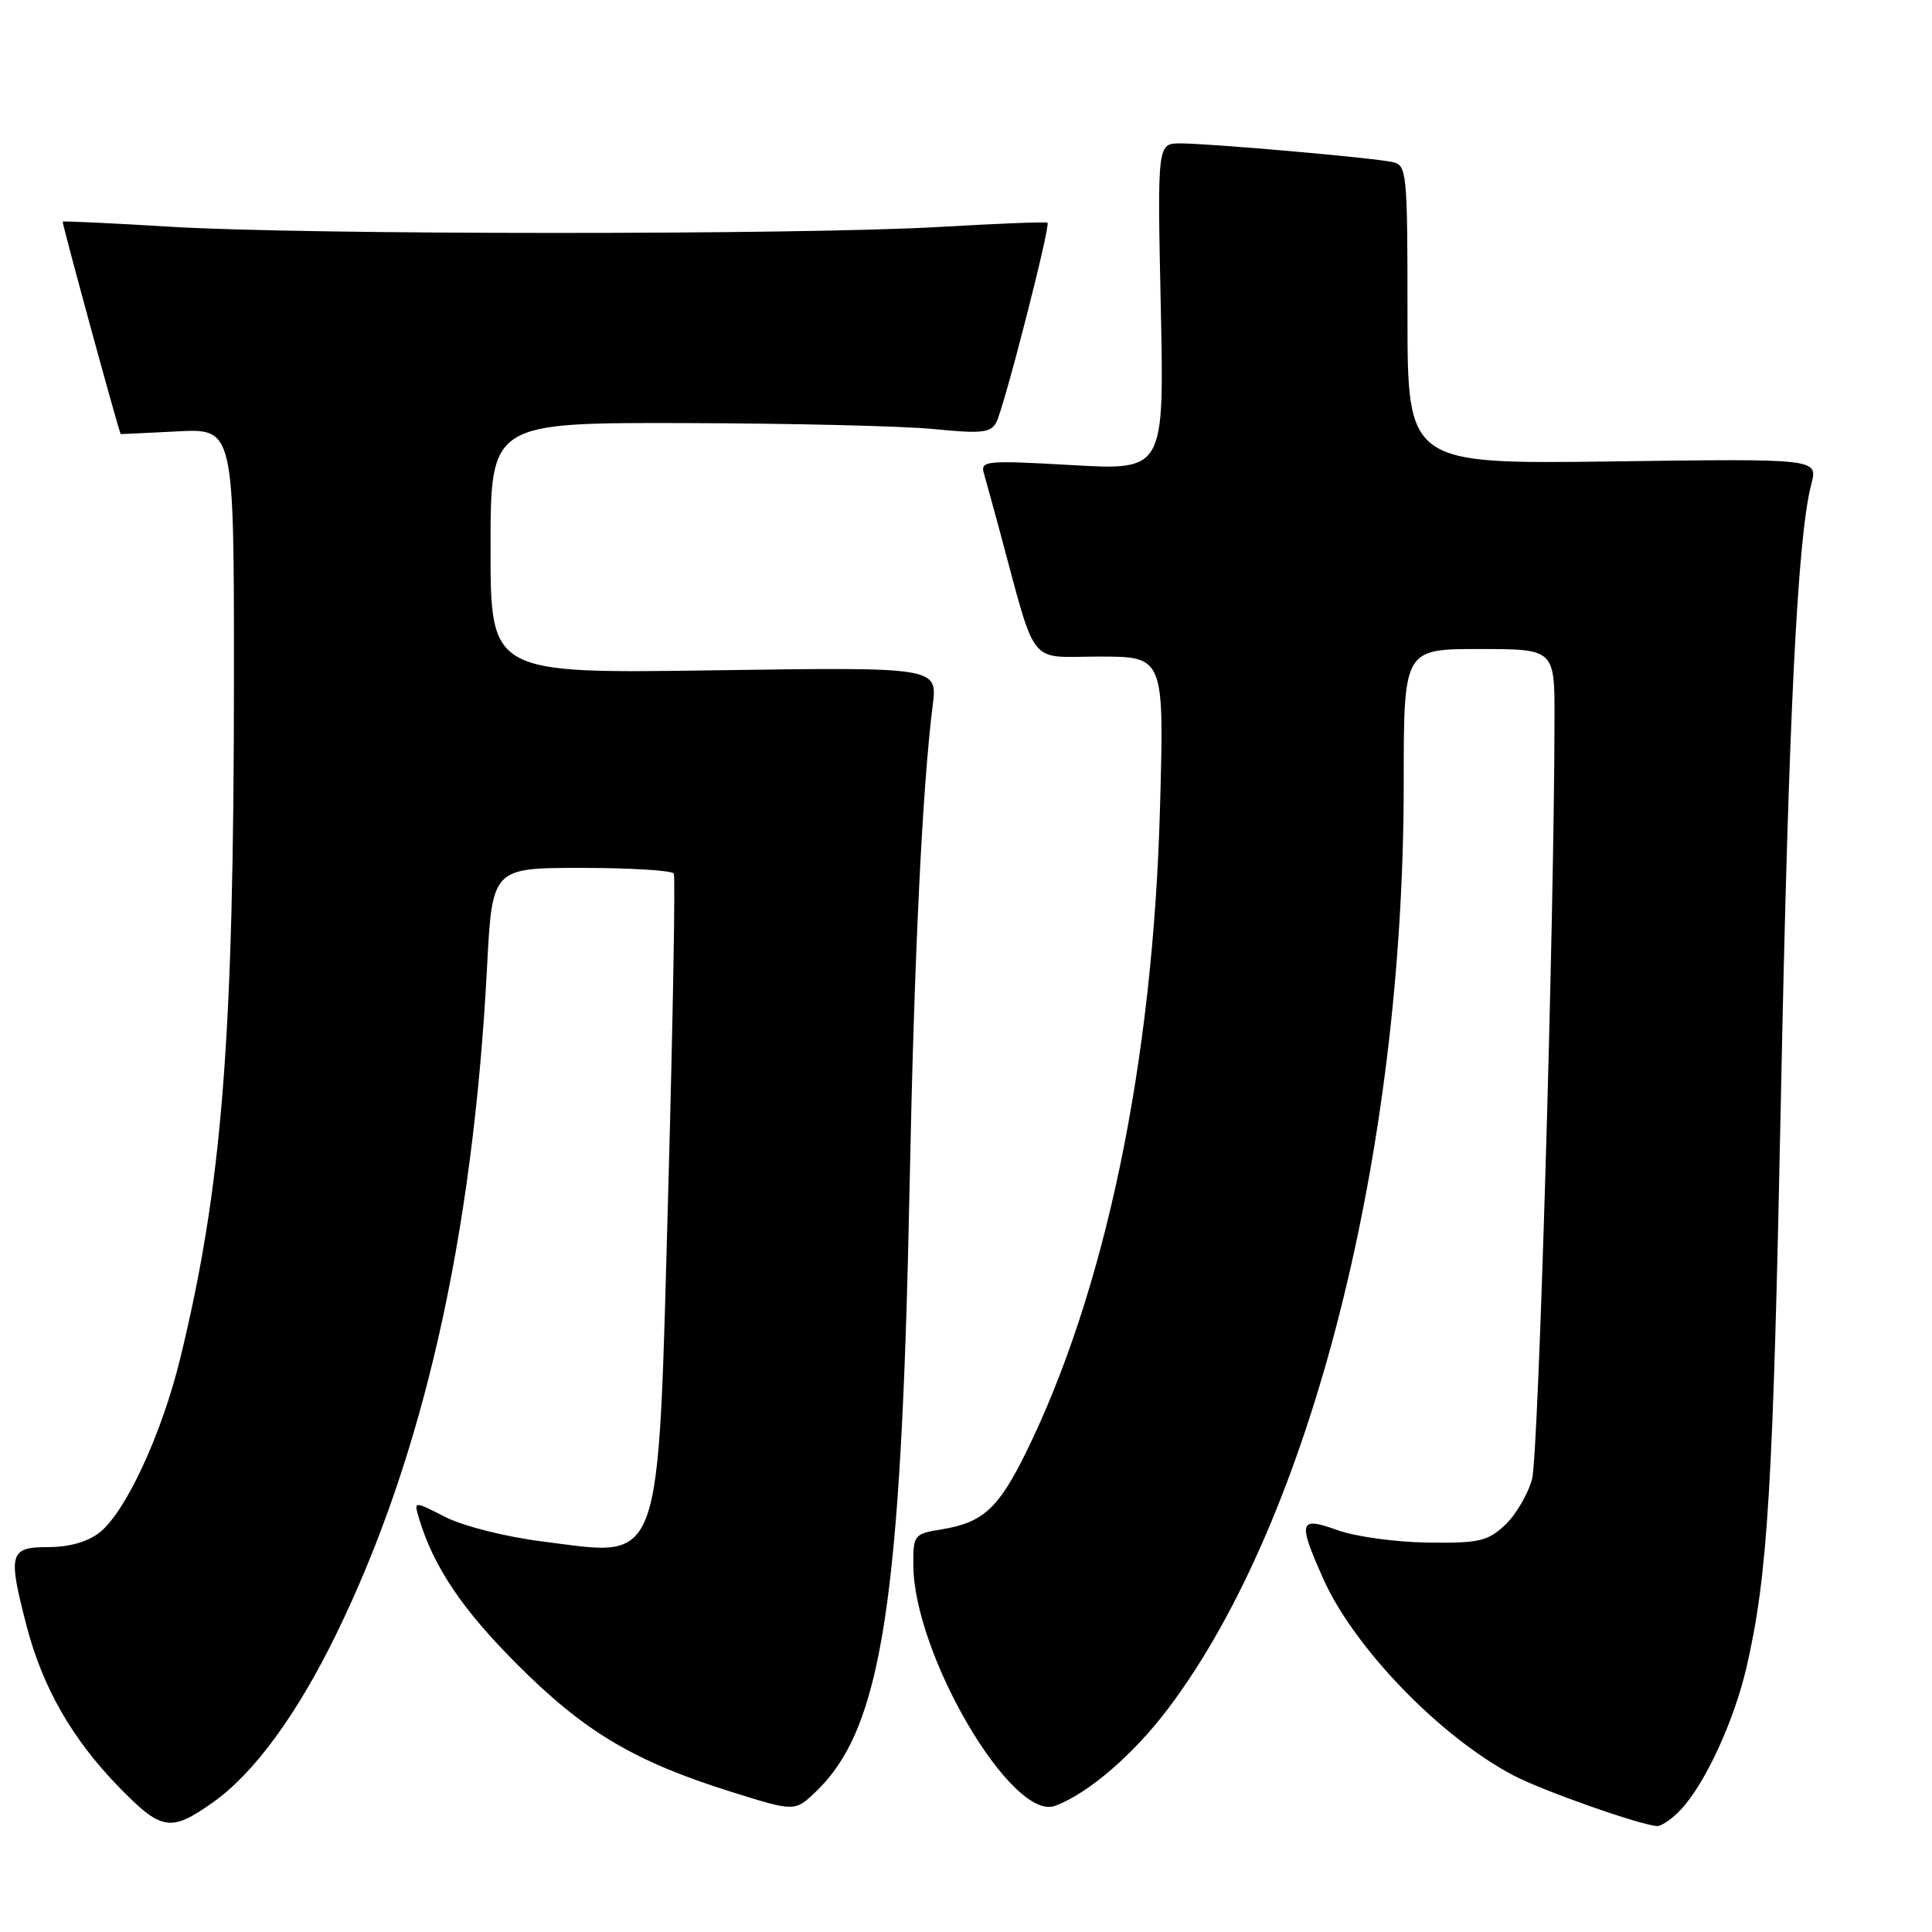 <?xml version="1.0" encoding="UTF-8" standalone="no"?>
<!DOCTYPE svg PUBLIC "-//W3C//DTD SVG 1.1//EN" "http://www.w3.org/Graphics/SVG/1.1/DTD/svg11.dtd" >
<svg xmlns="http://www.w3.org/2000/svg" xmlns:xlink="http://www.w3.org/1999/xlink" version="1.1" viewBox="0 0 256 256">
 <g >
 <path fill="currentColor"
d=" M 28.18 238.85 C 33.62 235.02 39.34 227.22 44.57 216.50 C 56.10 192.88 62.66 163.87 64.53 128.25 C 65.22 115.00 65.22 115.00 77.05 115.00 C 83.56 115.00 89.06 115.34 89.28 115.75 C 89.50 116.16 89.17 135.00 88.55 157.61 C 87.14 208.61 87.97 206.28 71.93 204.26 C 67.00 203.64 61.42 202.23 59.03 201.02 C 54.82 198.87 54.82 198.87 55.52 201.18 C 57.42 207.56 61.23 213.24 68.50 220.51 C 77.44 229.47 84.04 233.40 96.91 237.43 C 105.32 240.07 105.32 240.07 108.12 237.39 C 116.87 229.00 119.43 212.43 120.53 157.00 C 121.13 126.90 122.21 104.36 123.59 93.45 C 124.23 88.39 124.23 88.39 94.62 88.82 C 65.00 89.25 65.00 89.25 65.00 72.63 C 65.00 56.00 65.00 56.00 90.75 56.06 C 104.91 56.10 119.80 56.45 123.82 56.86 C 130.04 57.48 131.28 57.35 132.01 55.97 C 133.03 54.08 139.23 29.88 138.80 29.51 C 138.63 29.37 132.20 29.62 124.50 30.07 C 105.98 31.14 40.18 31.13 22.50 30.04 C 14.80 29.57 8.41 29.27 8.31 29.37 C 8.18 29.49 15.48 56.24 15.99 57.52 C 16.00 57.53 19.38 57.37 23.50 57.16 C 31.00 56.78 31.00 56.78 31.00 89.64 C 30.99 137.66 29.46 157.13 23.88 180.00 C 21.43 190.03 16.66 200.33 13.20 203.06 C 11.61 204.31 9.17 205.00 6.37 205.00 C 1.24 205.00 1.02 205.82 3.53 215.47 C 5.65 223.60 9.57 230.44 15.73 236.77 C 21.40 242.59 22.59 242.79 28.18 238.85 Z  M 222.75 239.75 C 225.97 236.30 229.80 227.97 231.43 220.89 C 234.25 208.64 234.94 197.16 235.98 145.50 C 236.99 95.06 238.18 71.08 240.01 64.14 C 240.90 60.77 240.90 60.77 213.70 61.14 C 186.50 61.50 186.50 61.50 186.50 41.71 C 186.50 22.72 186.42 21.89 184.50 21.47 C 181.87 20.90 160.37 19.01 156.42 19.00 C 153.35 19.00 153.35 19.00 153.81 40.66 C 154.27 62.32 154.27 62.32 142.06 61.63 C 130.64 60.98 129.88 61.05 130.37 62.72 C 130.65 63.70 131.59 67.09 132.44 70.25 C 137.46 88.80 136.05 87.00 145.66 87.00 C 154.27 87.00 154.27 87.00 153.70 107.25 C 152.76 140.92 146.46 171.11 135.91 192.54 C 132.28 199.90 130.21 201.77 124.75 202.65 C 121.12 203.24 121.00 203.38 121.02 207.38 C 121.08 219.23 134.09 241.36 139.78 239.29 C 144.16 237.69 150.26 232.44 154.89 226.26 C 173.73 201.16 186.00 152.85 186.00 103.75 C 186.00 86.00 186.00 86.00 196.00 86.00 C 206.00 86.00 206.00 86.00 205.98 95.25 C 205.94 122.48 203.86 192.80 203.01 195.96 C 202.47 197.98 200.85 200.73 199.43 202.07 C 197.11 204.23 195.98 204.49 189.16 204.40 C 184.95 204.34 179.59 203.61 177.25 202.76 C 172.11 200.91 171.93 201.54 175.35 209.22 C 179.42 218.34 190.83 230.14 200.50 235.23 C 204.38 237.28 217.40 241.86 219.58 241.96 C 220.17 241.98 221.60 240.99 222.75 239.75 Z "/>
</g>
</svg>